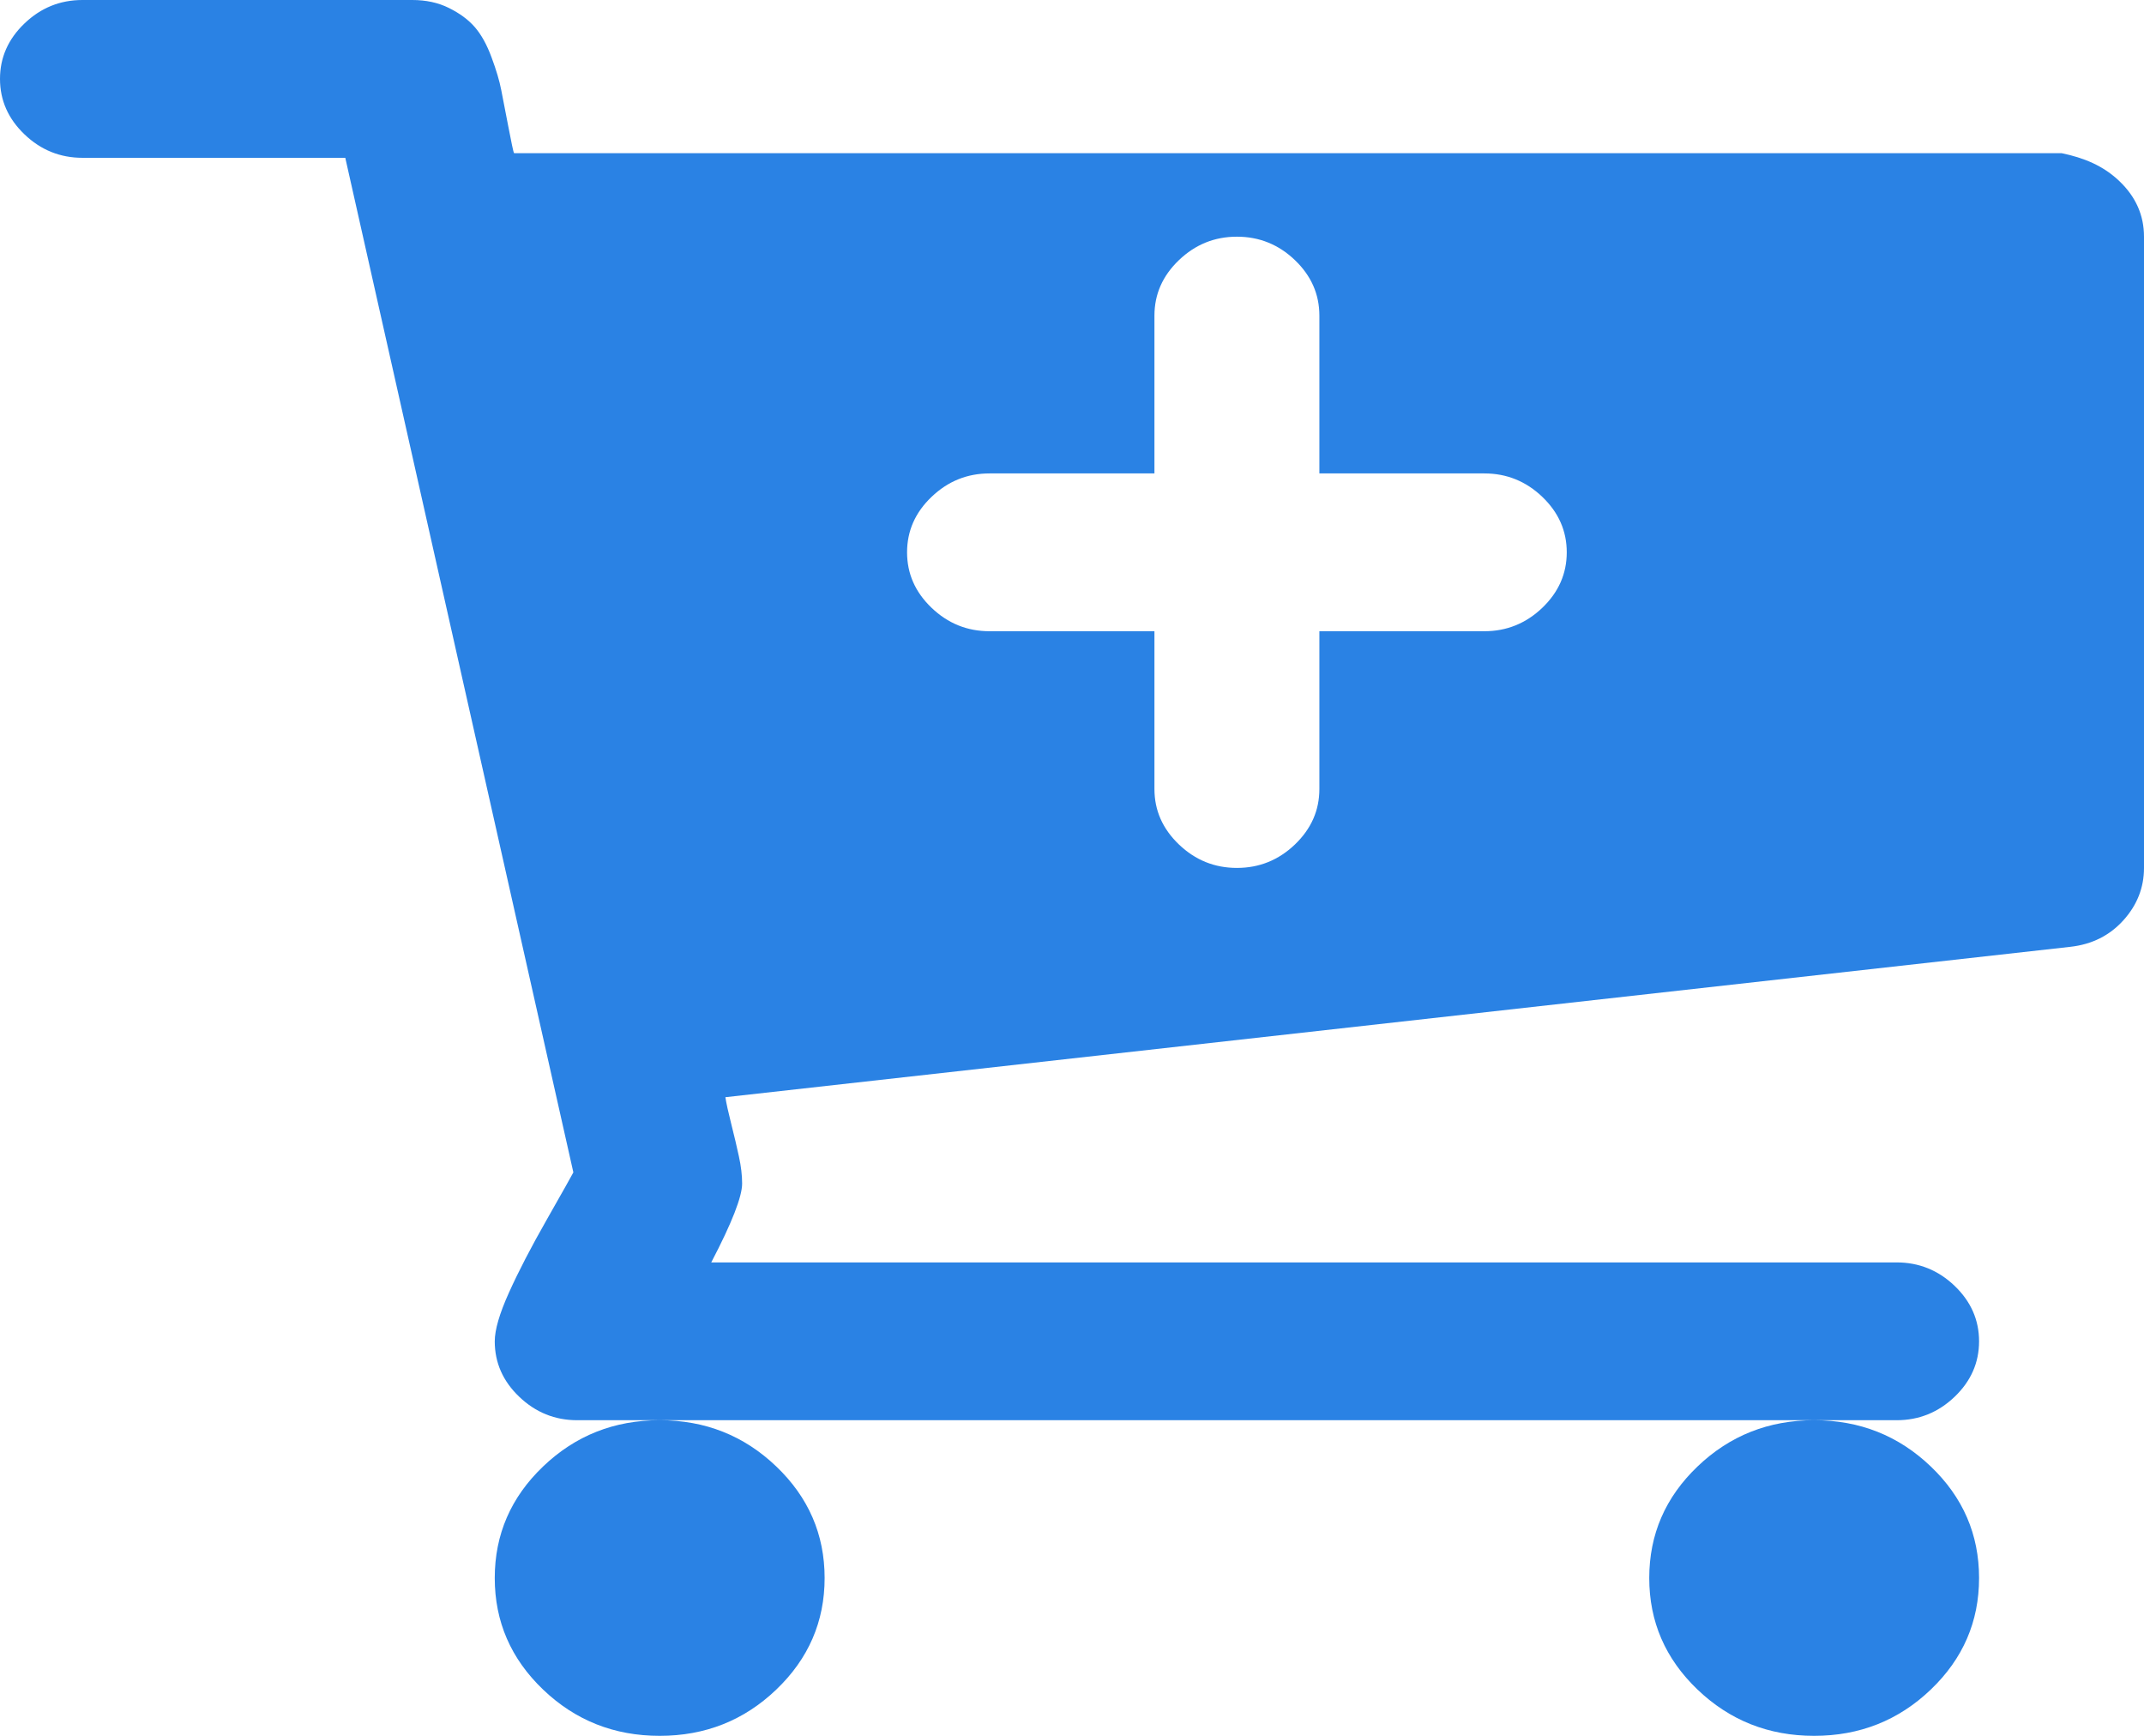 ﻿<?xml version="1.0" encoding="utf-8"?>
<svg version="1.1" xmlns:xlink="http://www.w3.org/1999/xlink" width="42px" height="34px" xmlns="http://www.w3.org/2000/svg">
  <g transform="matrix(1 0 0 1 -1204 -513 )">
    <path d="M 30.213 11.905  C 30.532 11.599  30.692 11.237  30.692 10.818  C 30.692 10.4  30.532 10.037  30.213 9.732  C 29.893 9.426  29.514 9.273  29.077 9.273  L 25.846 9.273  L 25.846 6.182  C 25.846 5.763  25.686 5.401  25.367 5.095  C 25.047 4.789  24.668 4.636  24.231 4.636  C 23.793 4.636  23.415 4.789  23.095 5.095  C 22.775 5.401  22.615 5.763  22.615 6.182  L 22.615 9.273  L 19.385 9.273  C 18.947 9.273  18.569 9.426  18.249 9.732  C 17.929 10.037  17.769 10.4  17.769 10.818  C 17.769 11.237  17.929 11.599  18.249 11.905  C 18.569 12.211  18.947 12.364  19.385 12.364  L 22.615 12.364  L 22.615 15.455  C 22.615 15.873  22.775 16.235  23.095 16.541  C 23.415 16.847  23.793 17  24.231 17  C 24.668 17  25.047 16.847  25.367 16.541  C 25.686 16.235  25.846 15.873  25.846 15.455  L 25.846 12.364  L 29.077 12.364  C 29.514 12.364  29.893 12.211  30.213 11.905  Z M 15.207 28.724  C 15.838 29.327  16.154 30.056  16.154 30.909  C 16.154 31.762  15.838 32.491  15.207 33.094  C 14.576 33.698  13.815 34  12.923 34  C 12.031 34  11.27 33.698  10.639 33.094  C 10.008 32.491  9.692 31.762  9.692 30.909  C 9.692 30.056  10.008 29.327  10.639 28.724  C 11.27 28.12  12.031 27.818  12.923 27.818  C 13.815 27.818  14.576 28.12  15.207 28.724  Z M 37.823 28.724  C 38.454 29.327  38.769 30.056  38.769 30.909  C 38.769 31.762  38.454 32.491  37.823 33.094  C 37.192 33.698  36.43 34  35.538 34  C 34.647 34  33.885 33.698  33.254 33.094  C 32.623 32.491  32.308 31.762  32.308 30.909  C 32.308 30.056  32.623 29.327  33.254 28.724  C 33.885 28.12  34.647 27.818  35.538 27.818  C 36.43 27.818  37.192 28.12  37.823 28.724  Z M 41.52 3.55  C 41.84 3.856  42 4.218  42 4.636  L 42 17  C 42 17.386  41.865 17.728  41.596 18.026  C 41.327 18.324  40.982 18.497  40.561 18.545  L 14.21 21.491  C 14.227 21.604  14.265 21.777  14.324 22.011  C 14.383 22.244  14.433 22.457  14.475 22.651  C 14.517 22.844  14.538 23.021  14.538 23.182  C 14.538 23.439  14.337 23.955  13.933 24.727  L 37.154 24.727  C 37.591 24.727  37.97 24.88  38.29 25.186  C 38.609 25.492  38.769 25.854  38.769 26.273  C 38.769 26.691  38.609 27.054  38.29 27.359  C 37.97 27.665  37.591 27.818  37.154 27.818  L 11.308 27.818  C 10.87 27.818  10.492 27.665  10.172 27.359  C 9.852 27.054  9.692 26.691  9.692 26.273  C 9.692 26.047  9.785 25.729  9.97 25.319  C 10.155 24.908  10.403 24.429  10.715 23.882  C 11.026 23.335  11.198 23.029  11.232 22.964  L 6.764 3.091  L 1.615 3.091  C 1.178 3.091  0.799 2.938  0.48 2.632  C 0.16 2.326  0 1.964  0 1.545  C 0 1.127  0.16 0.765  0.48 0.459  C 0.799 0.153  1.178 0  1.615 0  L 8.077 0  C 8.346 0  8.586 0.052  8.796 0.157  C 9.007 0.262  9.175 0.386  9.301 0.531  C 9.427 0.676  9.537 0.873  9.629 1.123  C 9.722 1.372  9.785 1.586  9.819 1.763  C 9.852 1.94  9.898 2.177  9.957 2.475  C 10.016 2.773  10.054 2.978  10.071 3  L 40.385 3  C 40.822 3.091  41.201 3.244  41.52 3.55  Z " fill-rule="nonzero" fill="#2a82e4" stroke="none" transform="matrix(1 0 0 1 1204 513 )" />
  </g>
</svg>